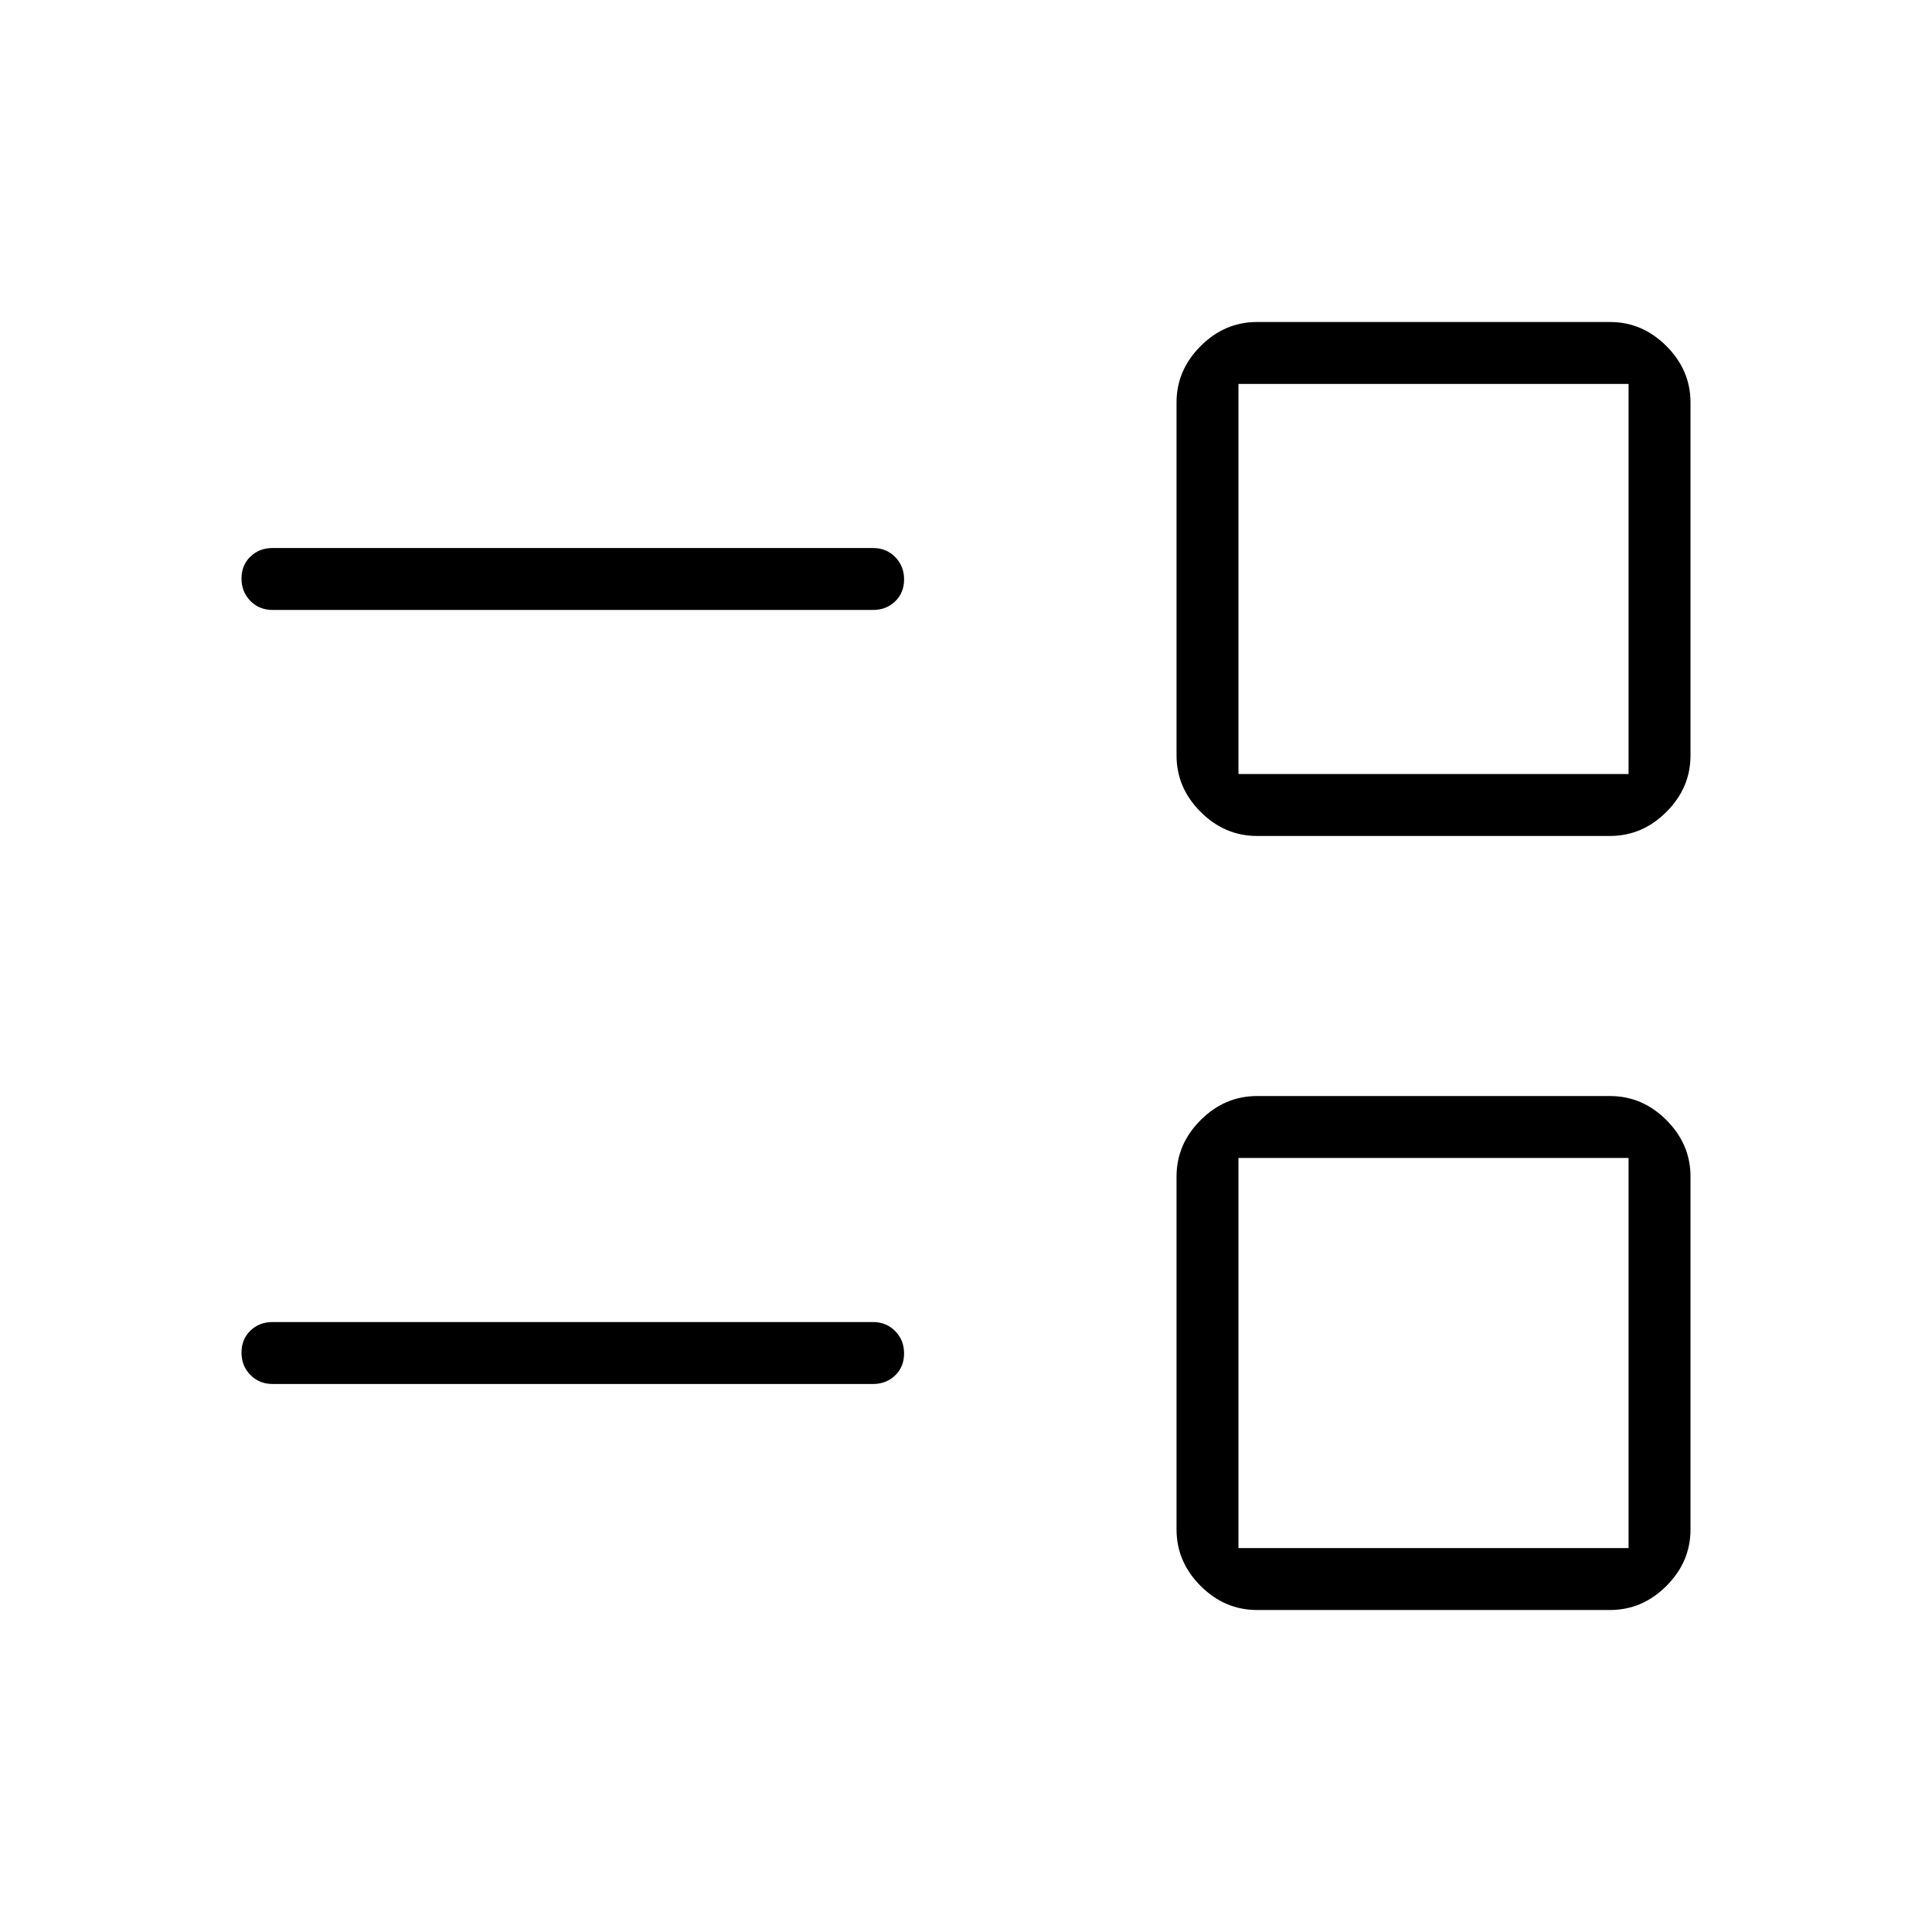 <svg xmlns="http://www.w3.org/2000/svg" width="48" height="48" viewBox="0 -960 960 960"><path d="M624.615-160q-16.077 0-28.038-11.961-11.962-11.962-11.962-28.039v-175.385q0-16.077 11.962-28.038 11.961-11.962 28.038-11.962H800q16.077 0 28.039 11.962Q840-391.462 840-375.385V-200q0 16.077-11.961 28.039Q816.077-160 800-160H624.615Zm-9.23-30.769h193.846v-193.846H615.385v193.846Zm-480.001-81.539q-6.538 0-10.961-4.485T120-287.908q0-6.63 4.423-10.9 4.423-4.269 10.961-4.269h298.462q6.539 0 10.962 4.485t4.423 11.116q0 6.63-4.423 10.899-4.423 4.269-10.962 4.269H135.384Zm489.231-272.307q-16.077 0-28.038-11.962-11.962-11.961-11.962-28.038V-760q0-16.077 11.962-28.039Q608.538-800 624.615-800H800q16.077 0 28.039 11.961Q840-776.077 840-760v175.385q0 16.077-11.961 28.038-11.962 11.962-28.039 11.962H624.615Zm-9.23-30.77h193.846v-193.846H615.385v193.846Zm-480.001-81.538q-6.538 0-10.961-4.485T120-672.524q0-6.63 4.423-10.899 4.423-4.269 10.961-4.269h298.462q6.539 0 10.962 4.485t4.423 11.115q0 6.63-4.423 10.9-4.423 4.269-10.962 4.269H135.384Zm576.924 369.231Zm0-384.616Z"/></svg>